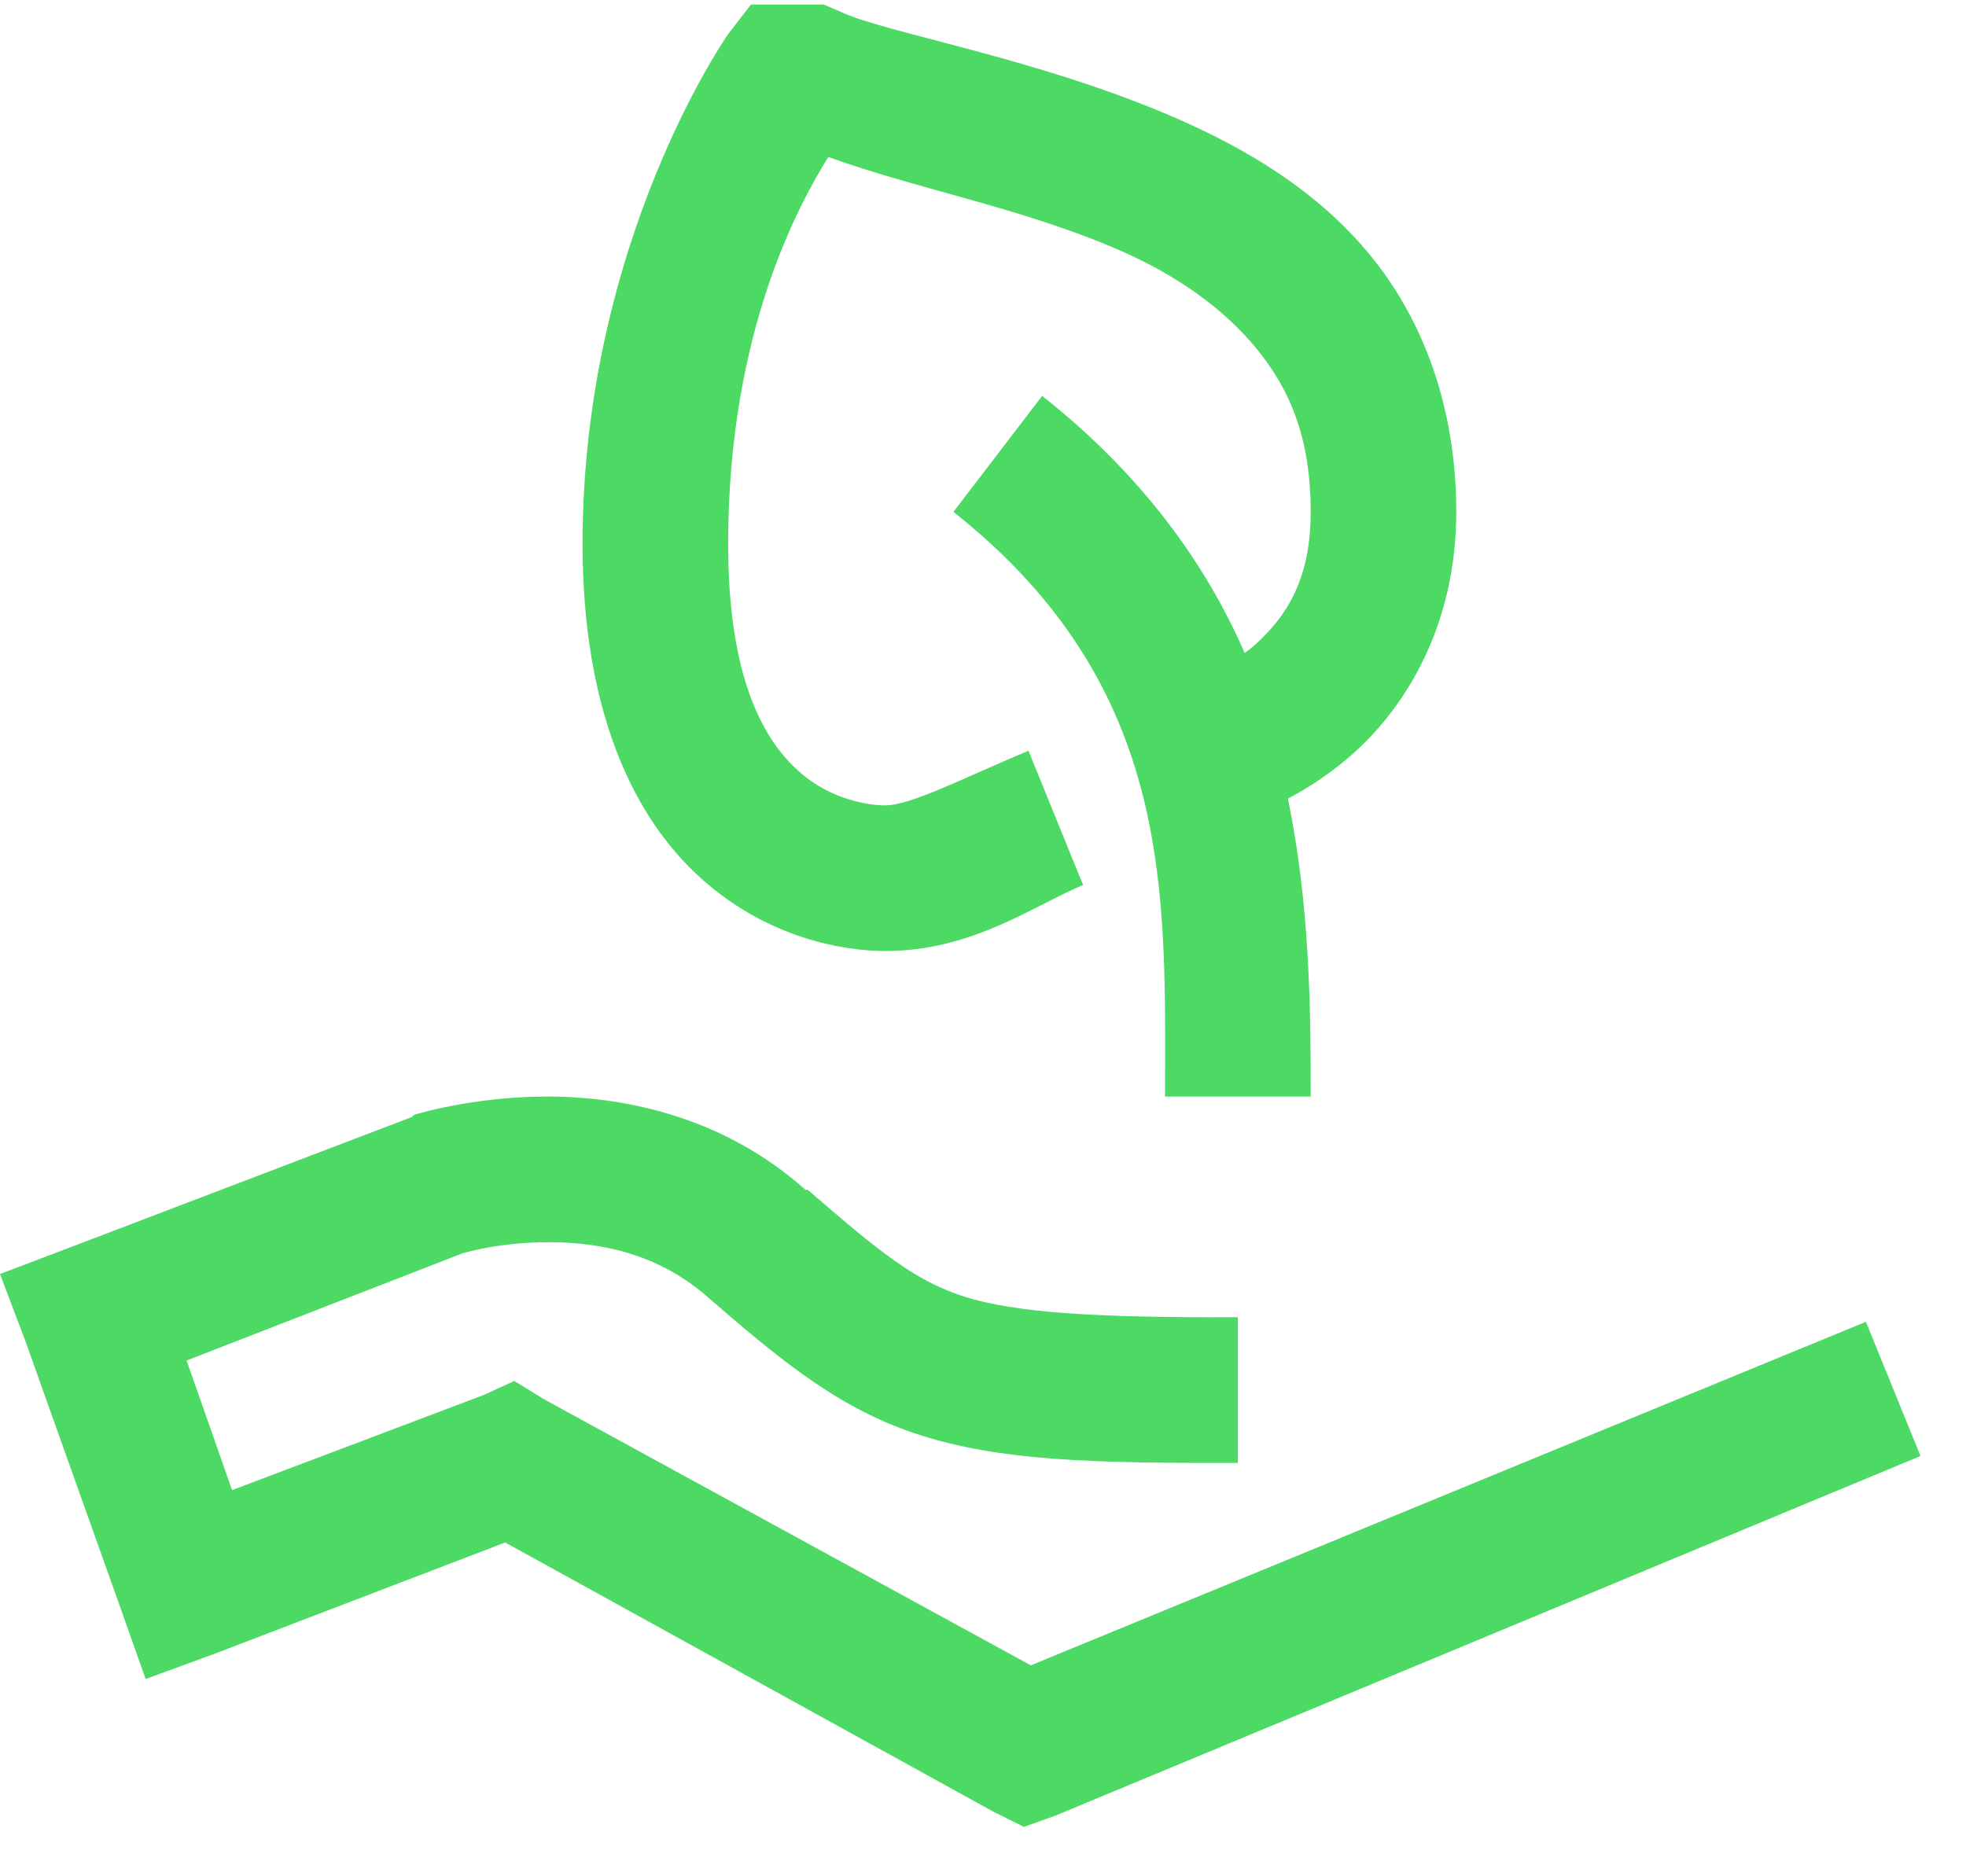 <?xml version="1.0" encoding="UTF-8"?>
<svg width="22px" height="21px" viewBox="0 0 22 21" version="1.1" xmlns="http://www.w3.org/2000/svg" xmlns:xlink="http://www.w3.org/1999/xlink">
    <!-- Generator: Sketch 50.2 (55047) - http://www.bohemiancoding.com/sketch -->
    <title>icons8-hand_planting</title>
    <desc>Created with Sketch.</desc>
    <defs></defs>
    <g id="Symbols" stroke="none" stroke-width="1" fill="none" fill-rule="evenodd">
        <g id="Category" transform="translate(-149, -7)" fill="#4CD964" fill-rule="nonzero">
            <g id="Group">
                <g transform="translate(149, 7)">
                    <g id="icons8-hand_planting">
                        <path d="M8.403,0.051 L8.148,0.382 C8.148,0.382 6.519,2.699 6.519,6.086 C6.519,7.948 7.082,9.144 7.843,9.829 C8.603,10.513 9.459,10.644 9.905,10.644 C10.879,10.644 11.557,10.141 12.12,9.905 L11.509,8.403 C10.777,8.708 10.195,9.014 9.905,9.014 C9.736,9.014 9.304,8.96 8.938,8.632 C8.571,8.304 8.148,7.639 8.148,6.086 C8.148,3.695 8.957,2.26 9.269,1.757 C10.274,2.12 11.449,2.33 12.528,2.801 C13.164,3.078 13.686,3.447 14.056,3.896 C14.425,4.345 14.667,4.886 14.667,5.729 C14.667,6.534 14.358,6.926 14.056,7.206 C14.005,7.254 13.976,7.27 13.928,7.308 C13.486,6.296 12.773,5.309 11.662,4.431 L10.669,5.729 C13.164,7.703 13.037,10.039 13.037,12.273 L14.667,12.273 C14.667,11.312 14.66,10.141 14.412,8.938 C14.632,8.823 14.905,8.651 15.176,8.403 C15.739,7.887 16.296,6.99 16.296,5.729 C16.296,4.558 15.924,3.574 15.329,2.852 C14.734,2.129 13.944,1.665 13.164,1.324 C11.602,0.643 9.883,0.366 9.396,0.127 L9.218,0.051 L8.403,0.051 Z M6.111,12.273 C5.274,12.276 4.634,12.477 4.634,12.477 L4.609,12.502 L0.738,13.979 L0,14.259 L0.28,14.998 L1.35,18.002 L1.63,18.792 L2.394,18.512 L5.653,17.264 L11.102,20.269 L11.458,20.447 L11.815,20.319 L21.491,16.296 L20.88,14.794 L11.535,18.639 L6.086,15.66 L5.755,15.456 L5.424,15.609 L2.597,16.678 L2.088,15.227 L5.169,14.03 C5.169,14.03 5.564,13.903 6.137,13.903 C6.709,13.903 7.372,14.024 7.944,14.539 C8.785,15.268 9.431,15.79 10.312,16.067 C11.194,16.344 12.181,16.379 13.852,16.373 L13.852,14.743 C12.213,14.749 11.356,14.689 10.796,14.514 C10.242,14.339 9.841,14.011 9.039,13.317 C9.033,13.311 9.02,13.323 9.014,13.317 C8.072,12.477 6.942,12.27 6.111,12.273 Z" id="Shape"></path>
                    </g>
                </g>
            </g>
        </g>
    </g>
</svg>